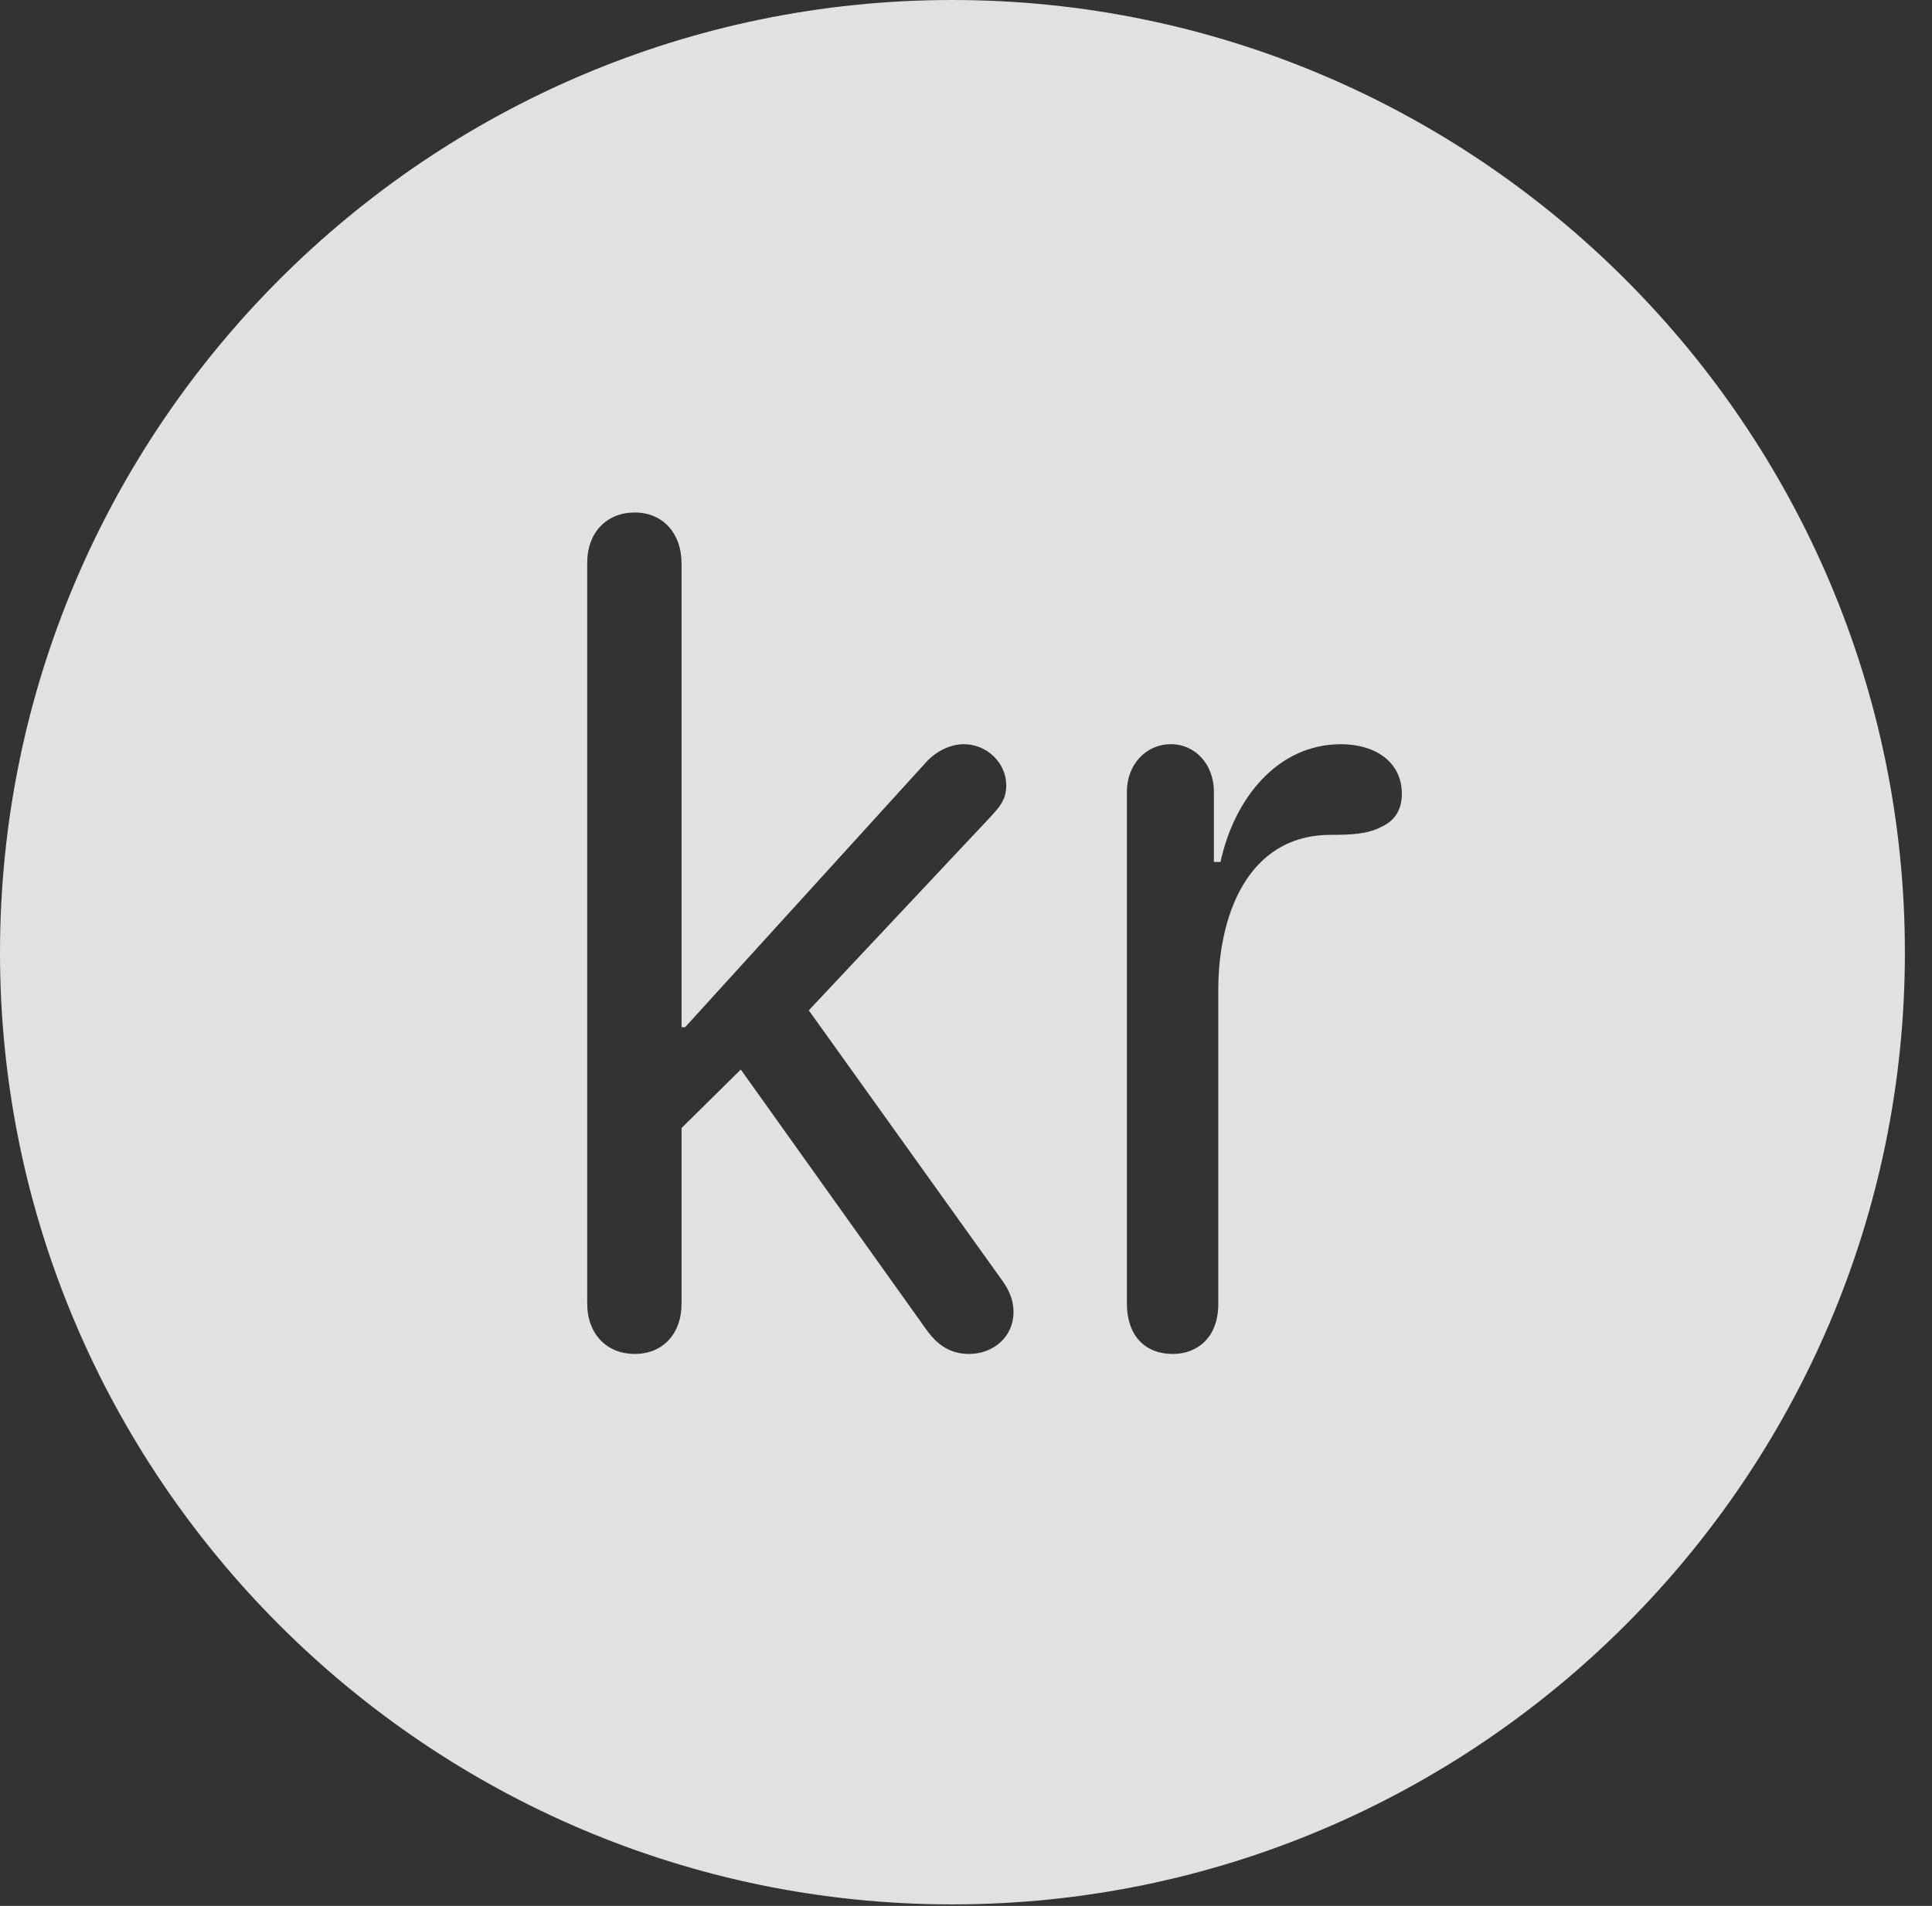 <?xml version="1.0" encoding="UTF-8"?>
<!--Generator: Apple Native CoreSVG 341-->
<!DOCTYPE svg
PUBLIC "-//W3C//DTD SVG 1.1//EN"
       "http://www.w3.org/Graphics/SVG/1.1/DTD/svg11.dtd">
<svg version="1.1" xmlns="http://www.w3.org/2000/svg" xmlns:xlink="http://www.w3.org/1999/xlink" viewBox="0 0 25.801 25.459">
 <rect x="0" y="0" width="25.801" height="25.459" fill="#333333" stroke="none"/>
 <g>
  <rect height="25.459" opacity="0" width="25.801" x="0" y="0"/>
  <path d="M25.439 12.725C25.439 19.727 19.727 25.439 12.715 25.439C5.713 25.439 0 19.727 0 12.725C0 5.713 5.713 0 12.715 0C19.727 0 25.439 5.713 25.439 12.725ZM7.842 7.52L7.842 17.412C7.842 17.822 8.105 18.086 8.477 18.086C8.848 18.086 9.102 17.822 9.102 17.412L9.102 15.068L9.893 14.287L12.373 17.764C12.52 17.969 12.695 18.086 12.94 18.086C13.271 18.086 13.535 17.852 13.535 17.529C13.535 17.363 13.477 17.227 13.359 17.07L10.801 13.496L13.203 10.938C13.35 10.781 13.438 10.684 13.438 10.488C13.438 10.195 13.184 9.941 12.871 9.941C12.685 9.941 12.5 10.039 12.373 10.176L9.15 13.721L9.102 13.721L9.102 7.529C9.102 7.119 8.848 6.846 8.477 6.846C8.105 6.846 7.842 7.109 7.842 7.52ZM16.299 11.514L16.211 11.514L16.211 10.576C16.211 10.215 15.967 9.941 15.635 9.941C15.303 9.941 15.049 10.215 15.049 10.576L15.049 17.412C15.049 17.822 15.273 18.086 15.664 18.086C15.957 18.086 16.27 17.9 16.27 17.412L16.27 13.213C16.27 12.266 16.641 11.152 17.773 11.152C18.027 11.152 18.271 11.143 18.447 11.045C18.623 10.967 18.721 10.82 18.721 10.605C18.721 10.166 18.35 9.941 17.91 9.941C17.061 9.941 16.484 10.664 16.299 11.514Z" fill="white" fill-opacity="0.85"/>
 </g>
</svg>
